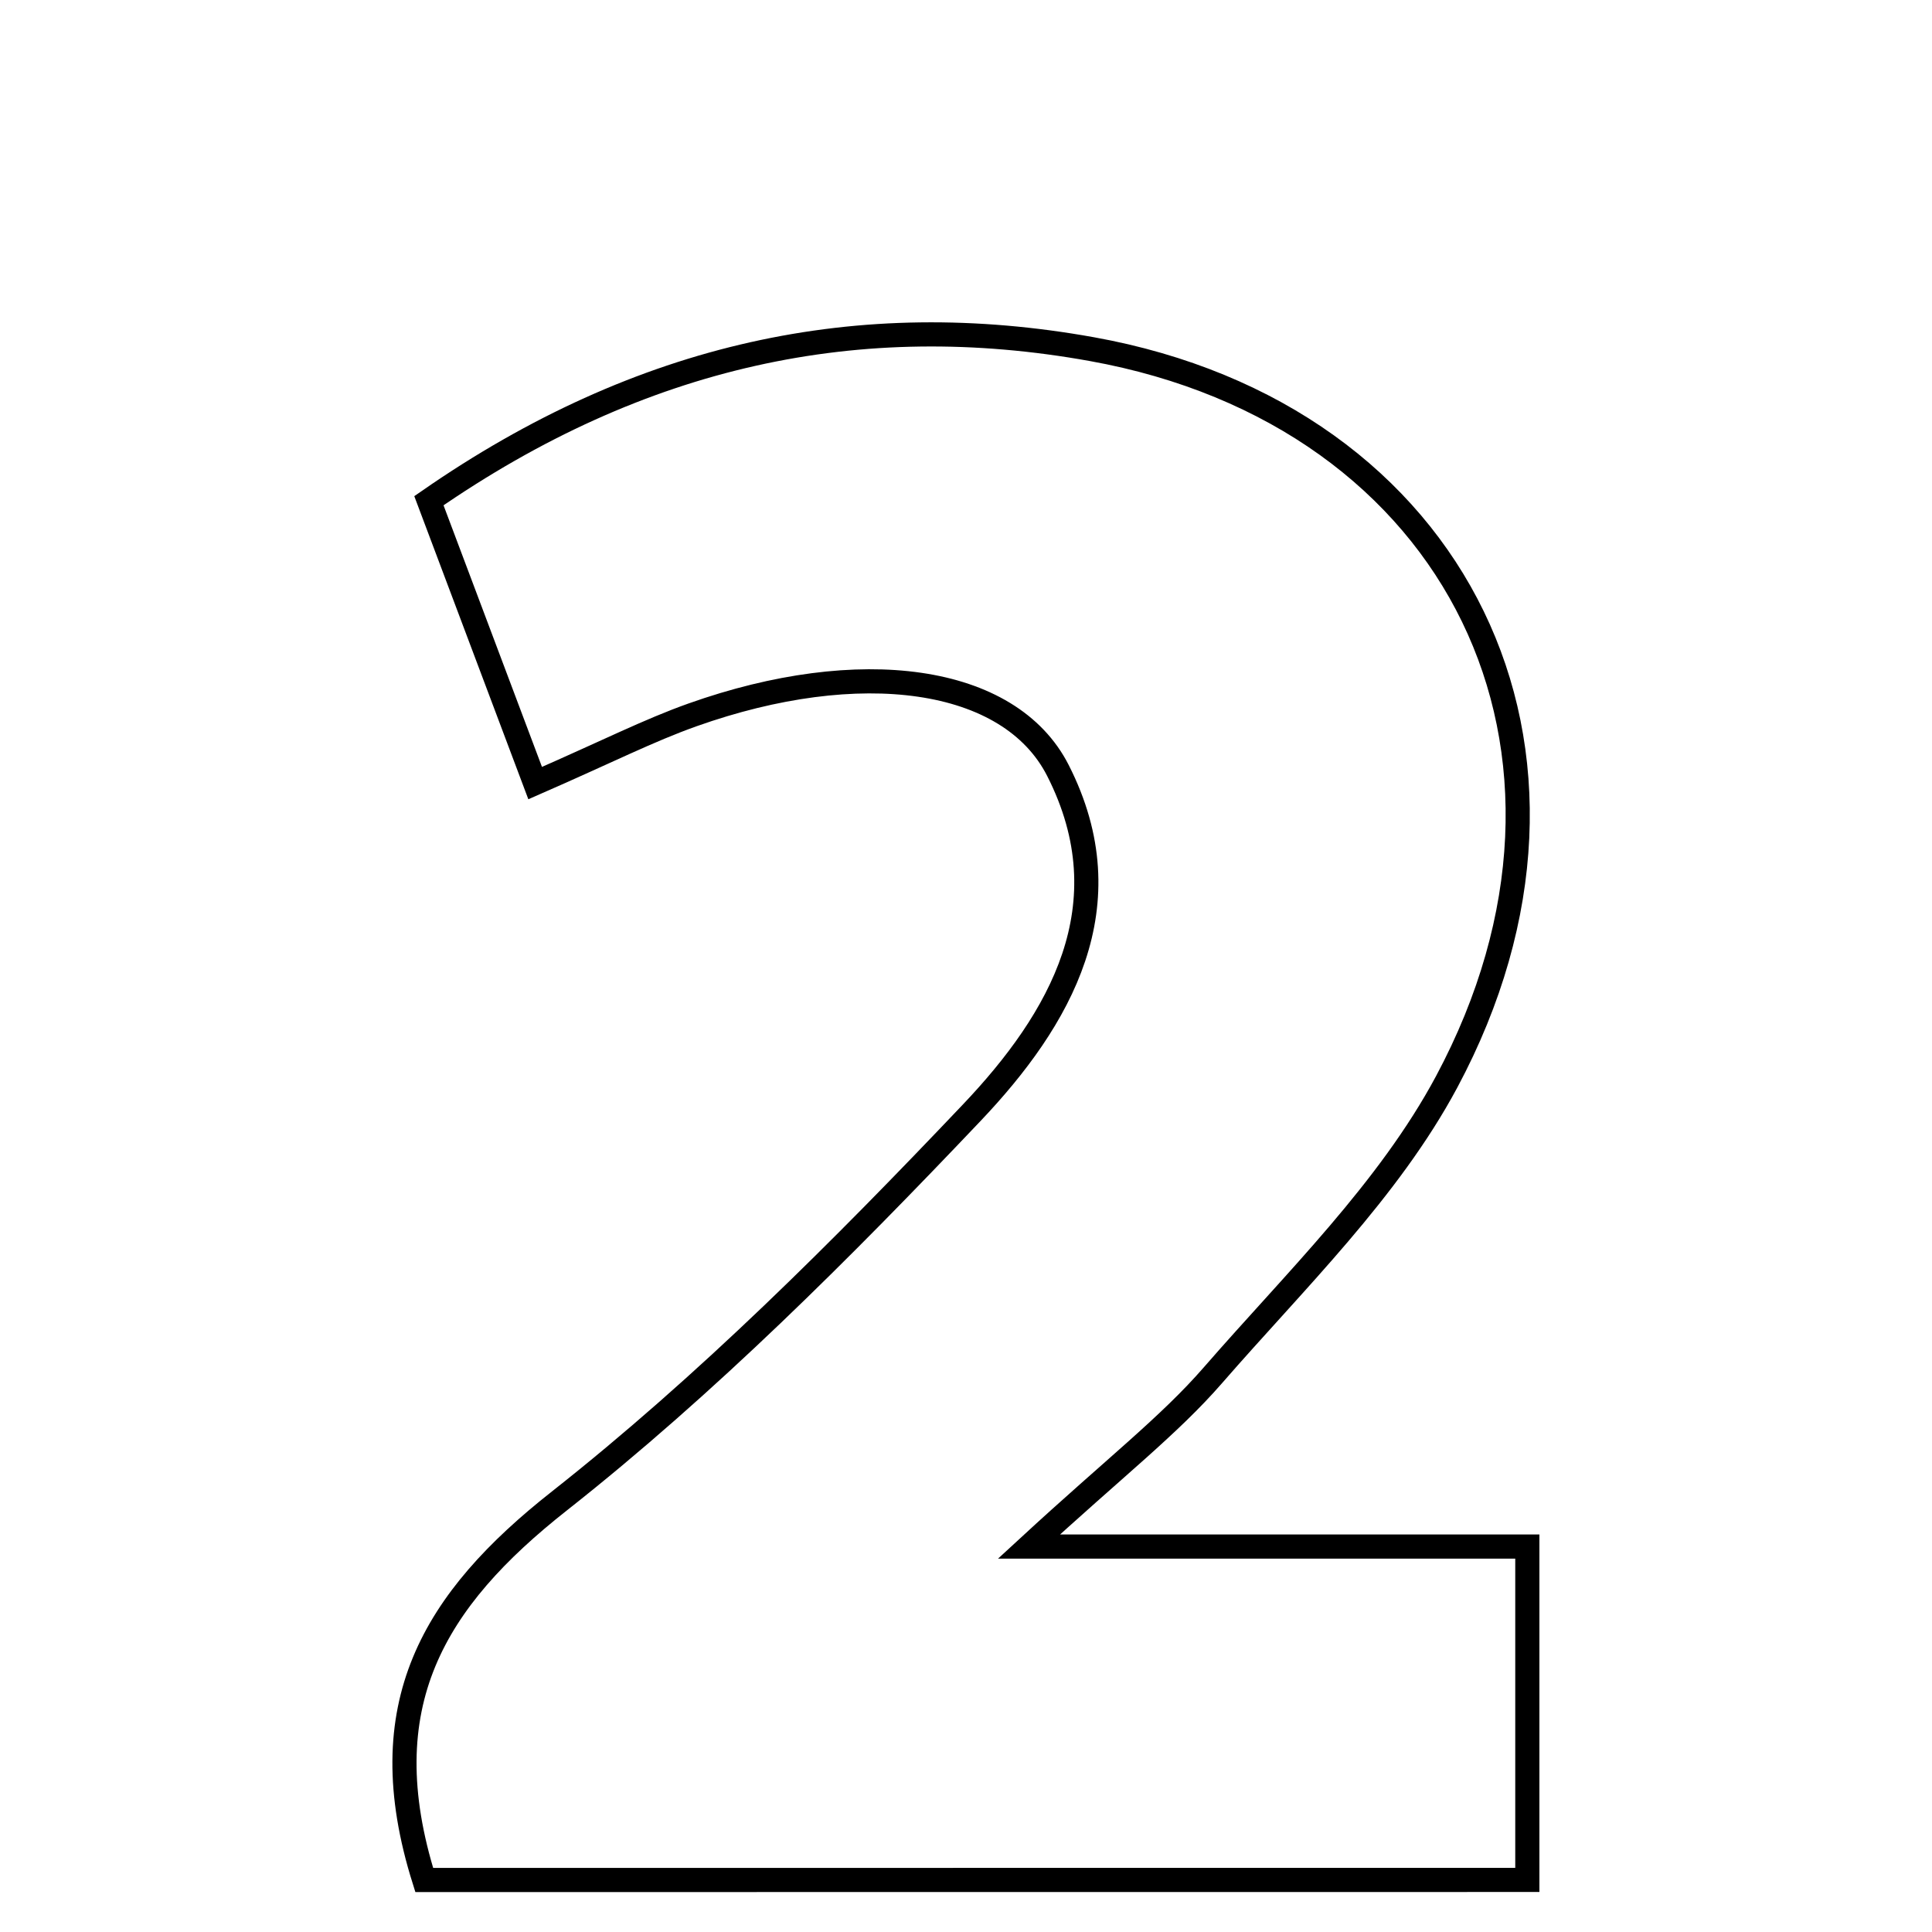 <svg xmlns="http://www.w3.org/2000/svg" viewBox="0.0 0.0 24.0 24.0" height="200px" width="200px"><path fill="none" stroke="black" stroke-width=".3" stroke-opacity="1.0"  filling="0" d="M13.563 4.337 C18.119 5.157 20.162 9.344 17.971 13.439 C17.249 14.787 16.089 15.909 15.069 17.082 C14.524 17.709 13.853 18.225 12.782 19.212 C15.17 19.212 16.974 19.212 18.973 19.212 C18.973 20.697 18.973 21.92 18.973 23.353 C14.469 23.354 9.925 23.354 5.27 23.354 C4.586 21.18 5.39 19.874 6.948 18.646 C8.784 17.198 10.457 15.523 12.071 13.823 C13.169 12.667 13.995 11.248 13.142 9.571 C12.54 8.388 10.674 8.145 8.604 8.88 C8.063 9.072 7.547 9.335 6.648 9.728 C6.193 8.519 5.778 7.415 5.328 6.22 C7.967 4.39 10.681 3.818 13.563 4.337"></path></svg>